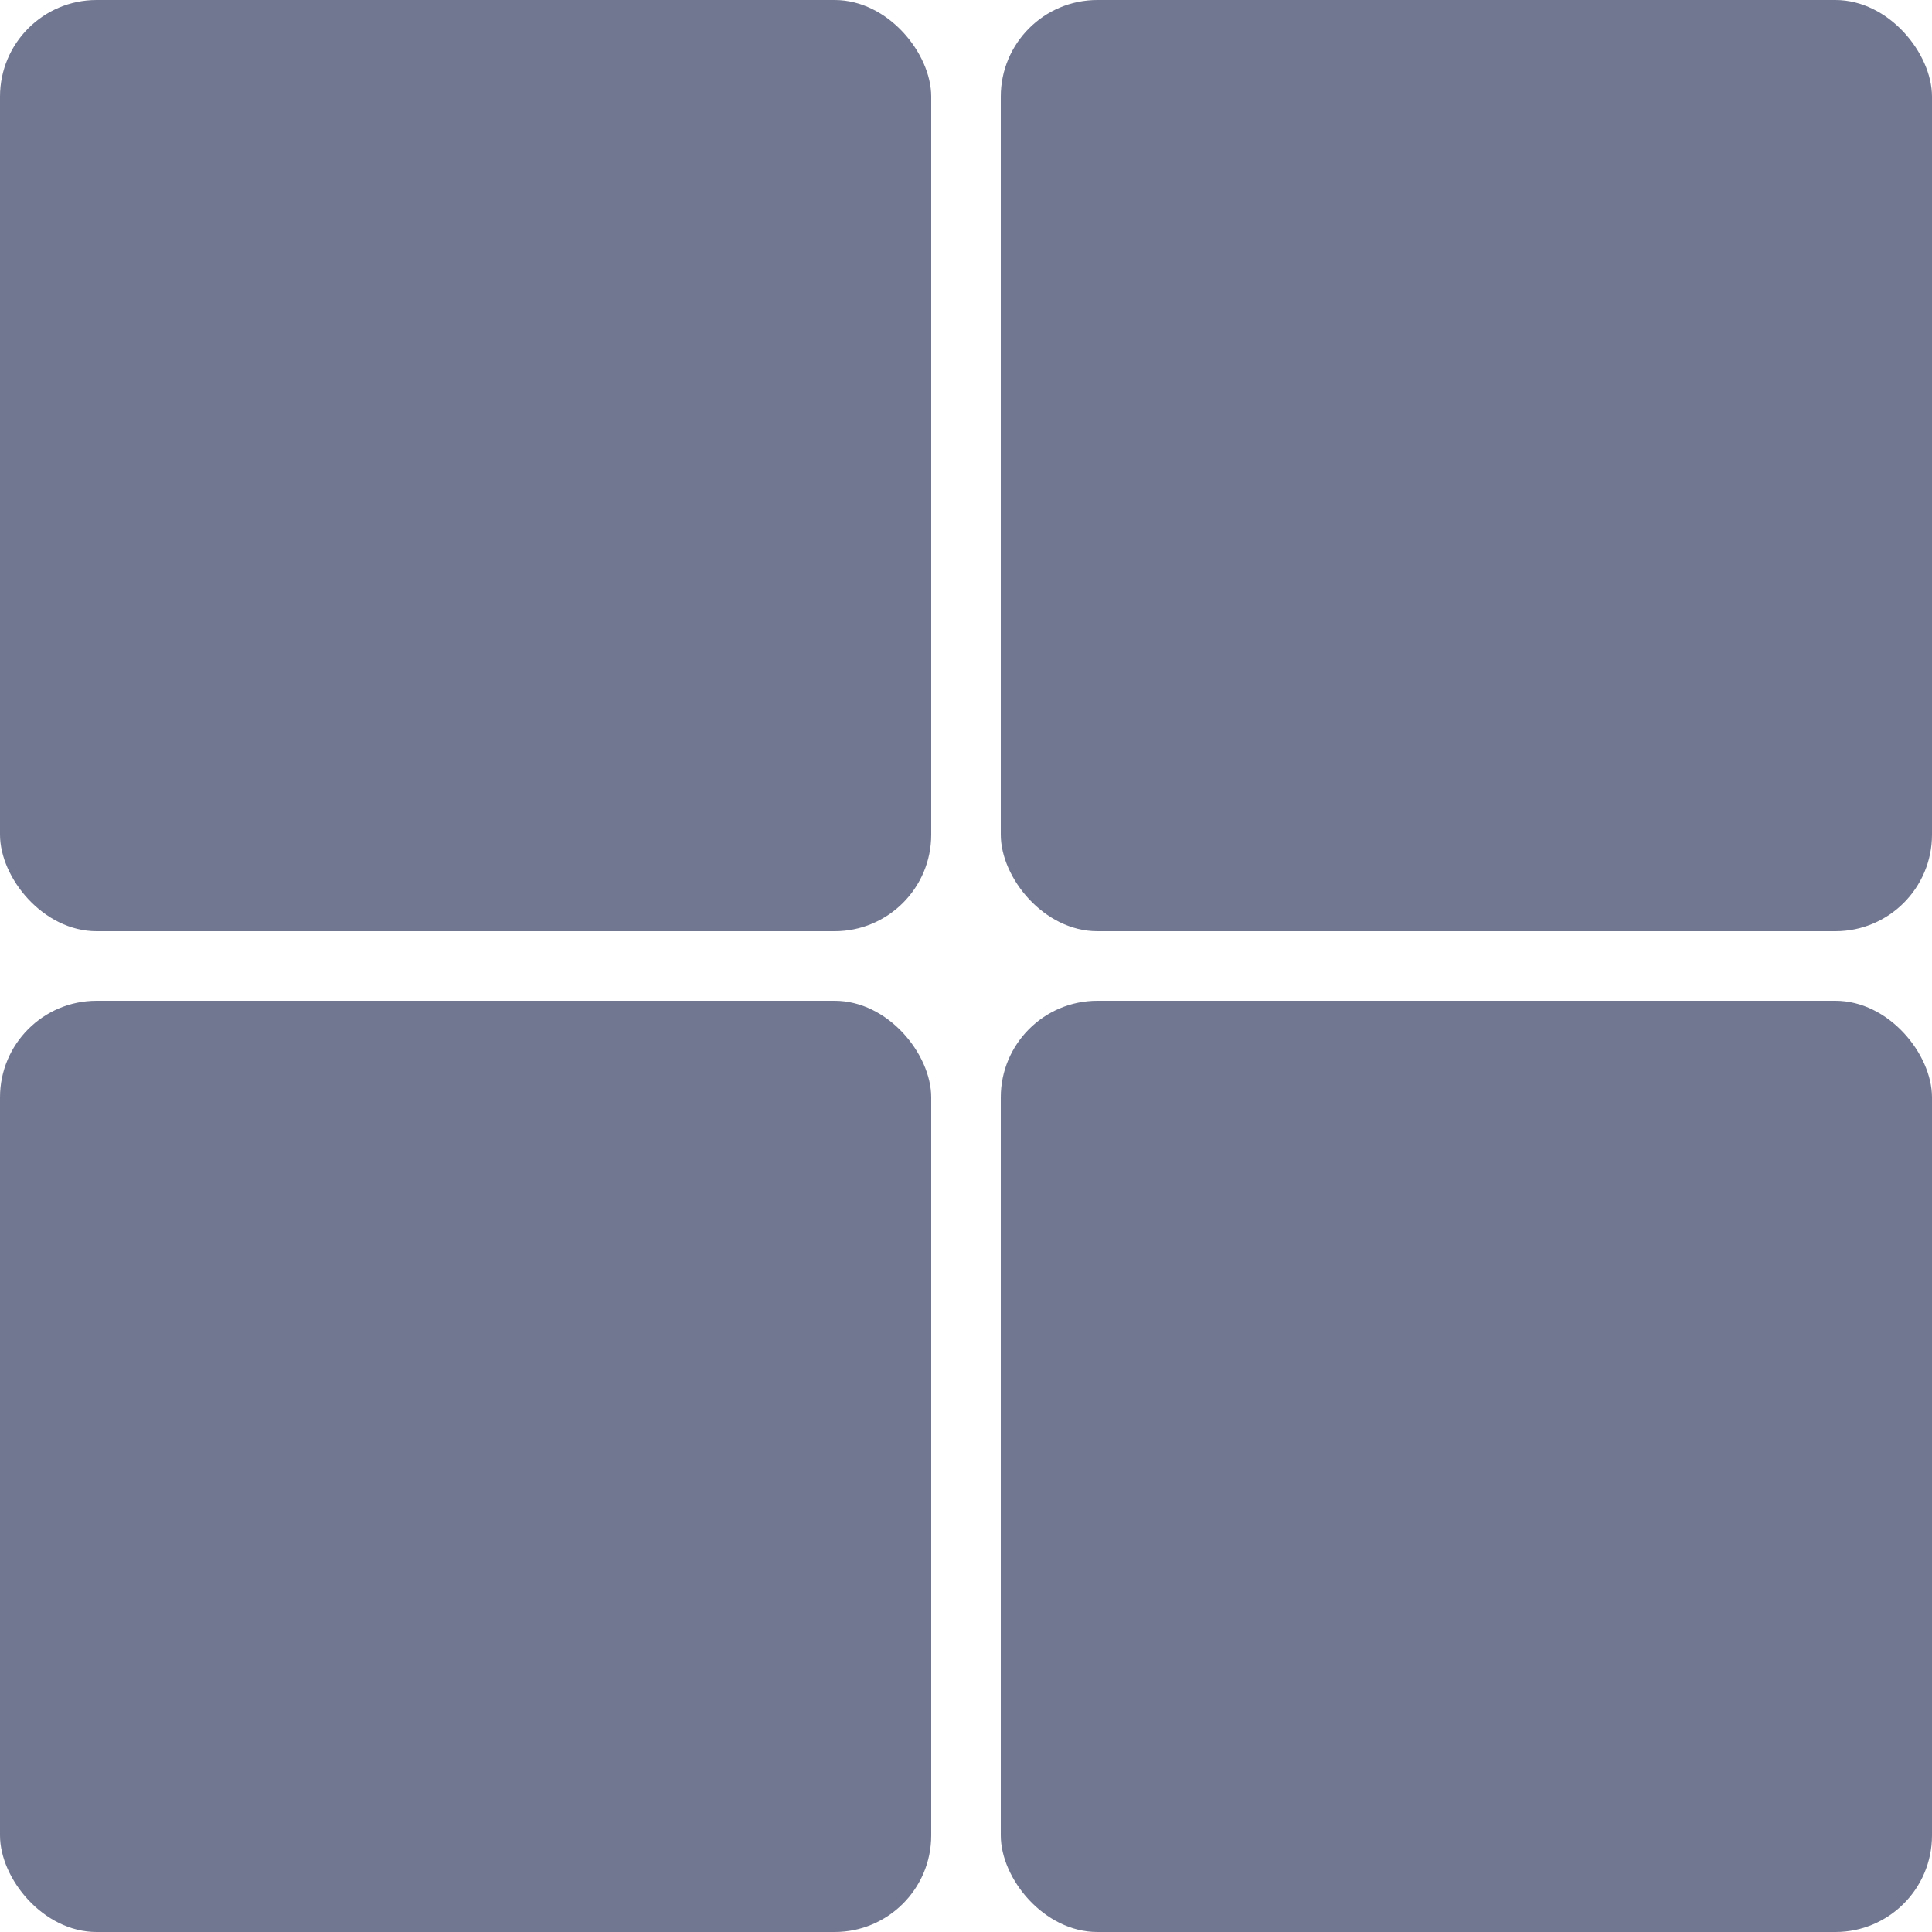 <svg xmlns:xlink="http://www.w3.org/1999/xlink" xmlns="http://www.w3.org/2000/svg" viewBox="0 0 20 20" width="20"  height="20" ><rect y="10.36" width="9.64" height="9.64" rx="1" ry="1" fill="#717790"></rect><rect x="10.36" y="10.36" width="9.64" height="9.64" rx="1" ry="1" fill="#717790"></rect><rect width="9.64" height="9.64" rx="1" ry="1" fill="#717790"></rect><rect x="10.36" width="9.64" height="9.64" rx="1" ry="1" fill="#717790"></rect></svg>